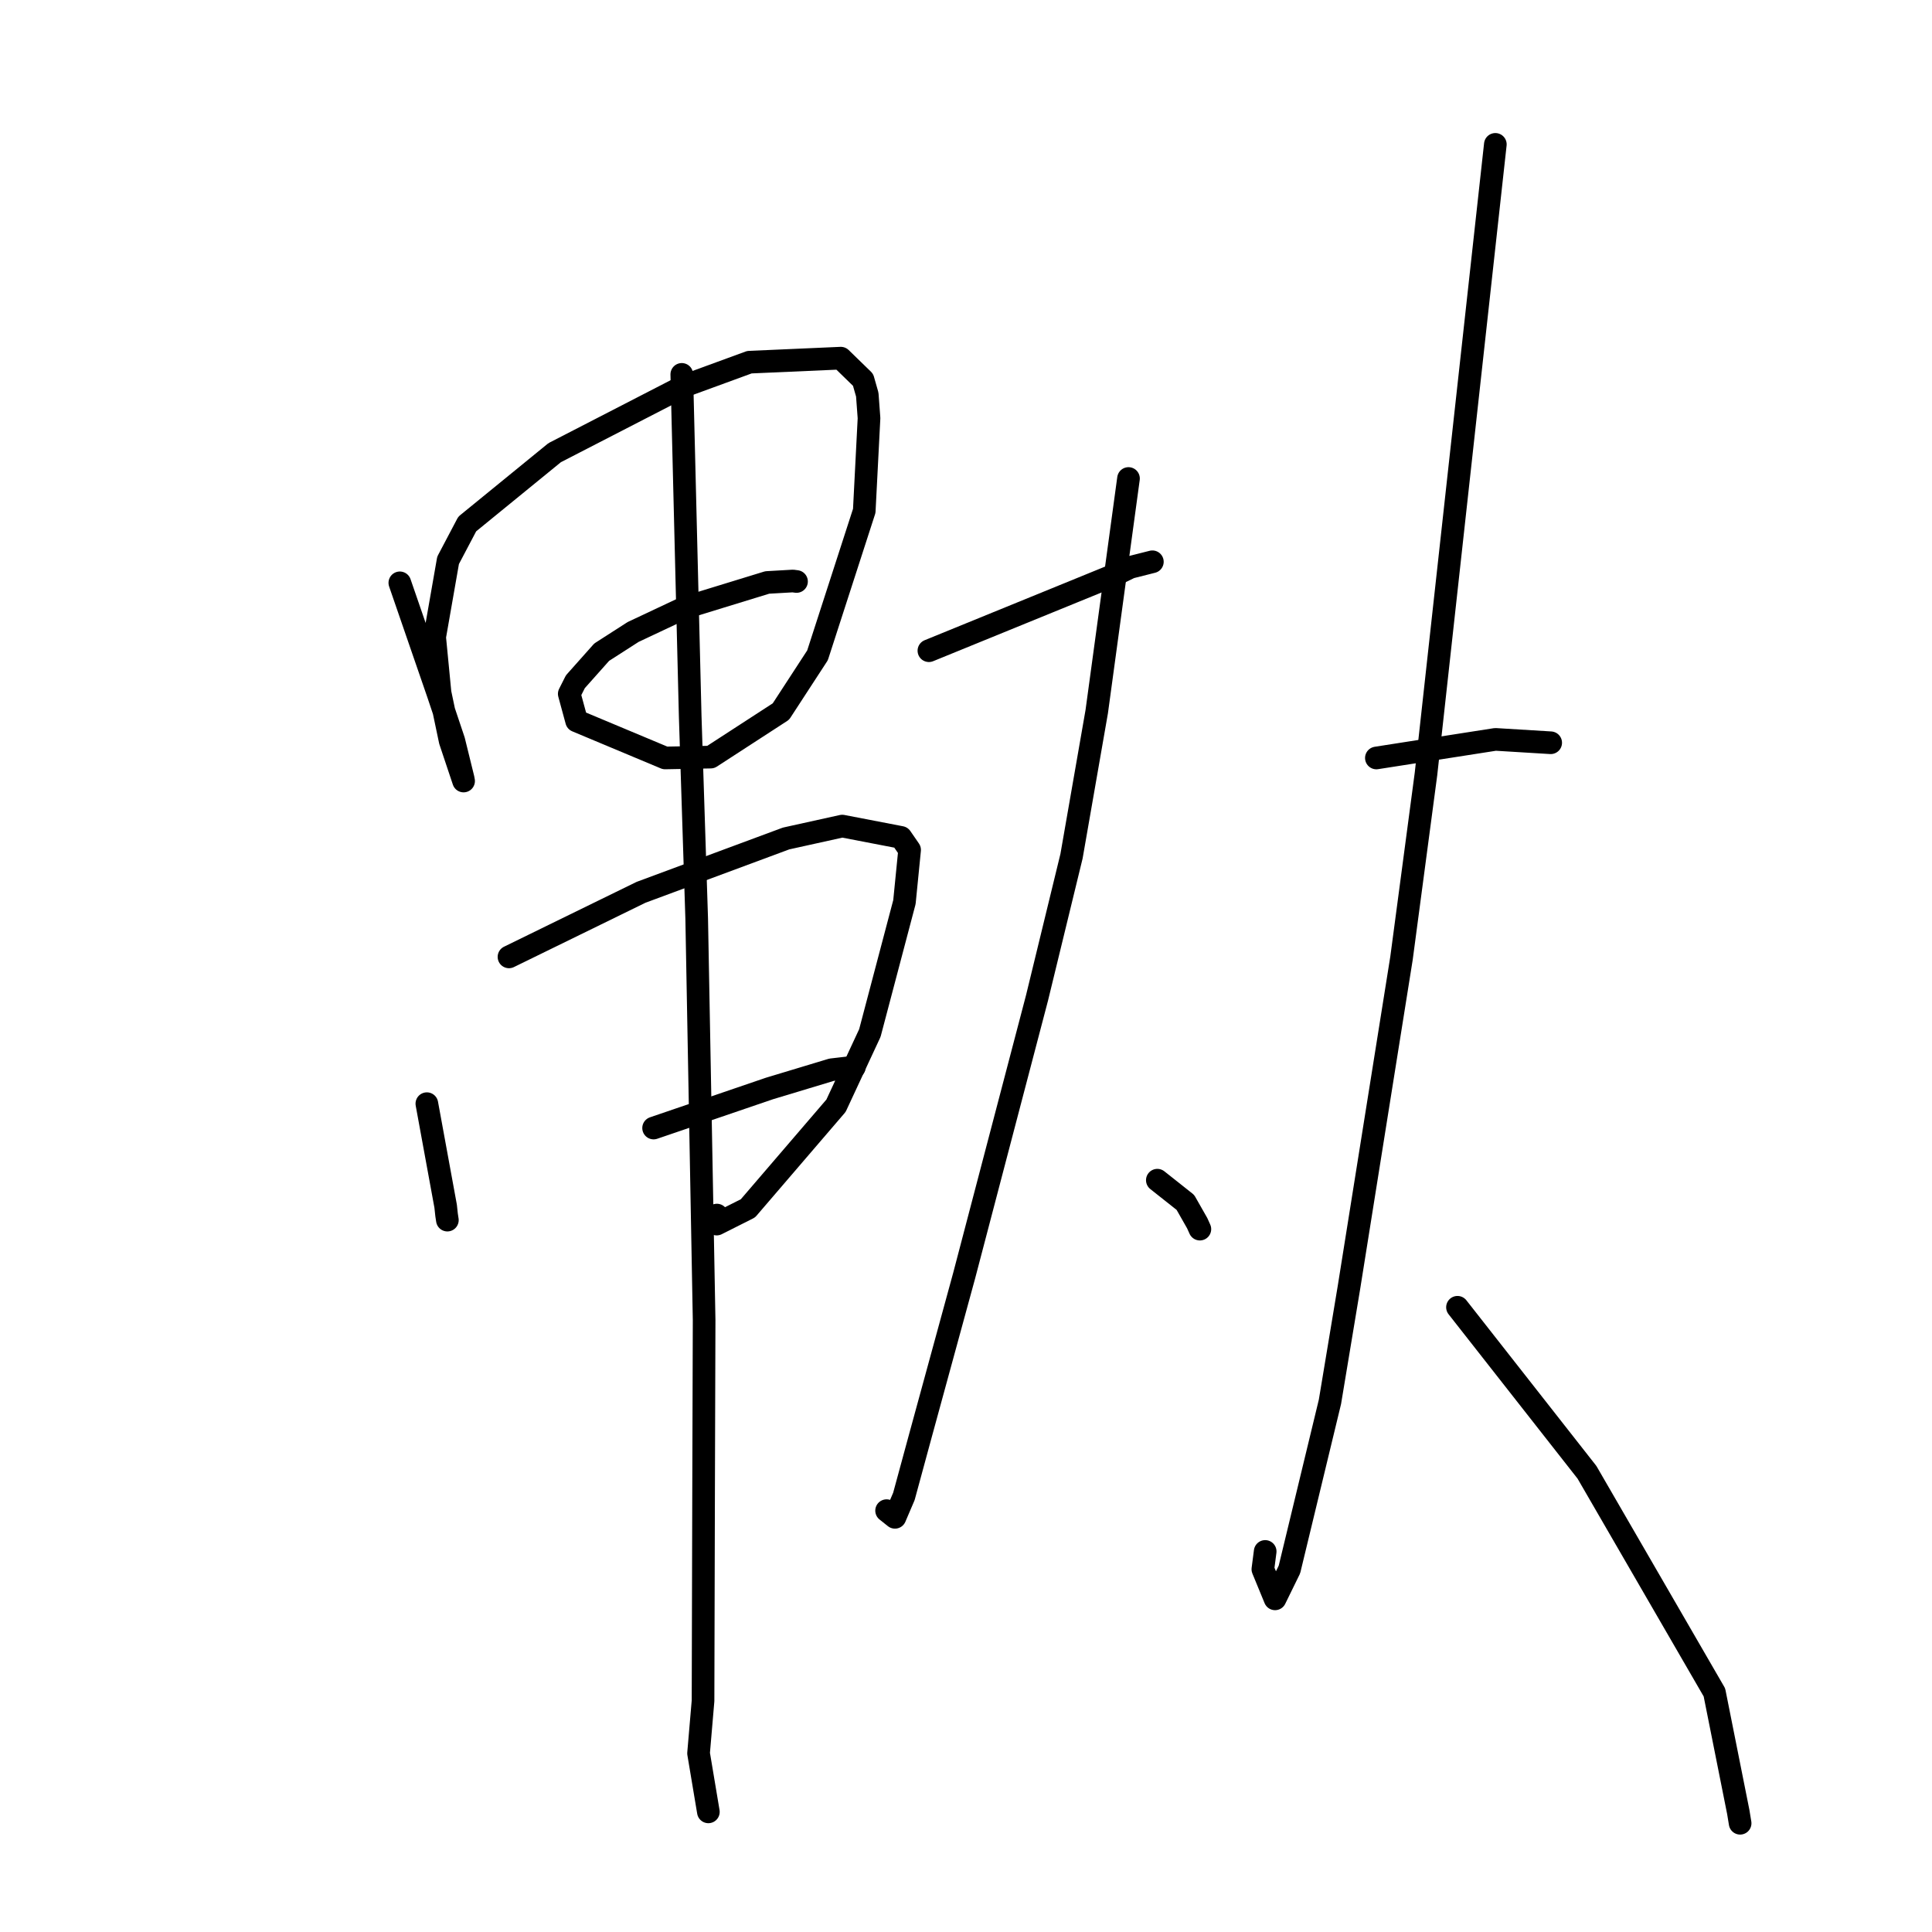 <?xml version="1.0" standalone="no"?>
    <svg width="256" height="256" xmlns="http://www.w3.org/2000/svg" version="1.1">
    <polyline stroke="black" stroke-width="3" stroke-linecap="round" fill="transparent" stroke-linejoin="round" points="52.979 77.229 55.517 84.587 58.056 91.946 60.132 98.139 61.365 103.145 61.41 103.389 61.429 103.49 59.65 98.17 58.307 91.787 57.594 84.418 59.373 74.25 61.91 69.436 73.495 59.982 90.57 51.186 99.303 47.991 111.41 47.458 114.36 50.328 114.918 52.286 115.149 55.41 114.518 67.692 108.324 86.837 103.476 94.281 94.17 100.321 88.132 100.432 76.404 95.521 75.429 91.939 76.241 90.332 79.726 86.417 83.892 83.74 90.643 80.562 101.663 77.18 105.06 76.986 105.543 77.051 " />
        <polyline stroke="black" stroke-width="3" stroke-linecap="round" fill="transparent" stroke-linejoin="round" points="56.56 146.242 57.805 153.035 59.05 159.829 59.173 160.973 59.279 161.672 " />
        <polyline stroke="black" stroke-width="3" stroke-linecap="round" fill="transparent" stroke-linejoin="round" points="67.442 126.793 76.188 122.516 84.933 118.239 104.161 111.104 111.599 109.46 119.384 110.96 120.528 112.618 119.842 119.529 115.262 136.878 110.775 146.516 99.104 160.113 94.964 162.197 94.99 161.003 " />
        <polyline stroke="black" stroke-width="3" stroke-linecap="round" fill="transparent" stroke-linejoin="round" points="86.606 149.471 94.278 146.852 101.95 144.232 110.188 141.746 112.849 141.435 113.211 141.393 " />
        <polyline stroke="black" stroke-width="3" stroke-linecap="round" fill="transparent" stroke-linejoin="round" points="90.34 49.607 90.897 72.241 91.454 94.876 92.316 121.727 93.3 174.918 93.229 197.966 93.156 225.366 92.562 232.318 93.744 239.377 93.862 240.082 " />
        <polyline stroke="black" stroke-width="3" stroke-linecap="round" fill="transparent" stroke-linejoin="round" points="123.084 86.222 135.403 81.195 147.722 76.168 149.765 75.178 152.232 74.555 152.695 74.438 " />
        <polyline stroke="black" stroke-width="3" stroke-linecap="round" fill="transparent" stroke-linejoin="round" points="149.532 63.403 147.427 78.852 145.322 94.301 141.982 113.447 137.409 132.235 127.764 168.999 121.933 190.331 119.771 198.282 118.586 201.053 117.544 200.222 117.478 200.169 " />
        <polyline stroke="black" stroke-width="3" stroke-linecap="round" fill="transparent" stroke-linejoin="round" points="153.353 156.381 155.212 157.853 157.07 159.326 158.637 162.081 158.99 162.866 " />
        <polyline stroke="black" stroke-width="3" stroke-linecap="round" fill="transparent" stroke-linejoin="round" points="182.377 100.436 190.266 99.204 198.155 97.973 204.923 98.385 205.475 98.419 " />
        <polyline stroke="black" stroke-width="3" stroke-linecap="round" fill="transparent" stroke-linejoin="round" points="198.141 19.13 193.546 60.842 188.951 102.554 185.707 126.961 178.75 170.554 176.226 185.745 170.858 207.964 168.952 211.856 167.337 207.934 167.643 205.574 " />
        <polyline stroke="black" stroke-width="3" stroke-linecap="round" fill="transparent" stroke-linejoin="round" points="193.123 173.22 201.703 184.153 210.283 195.087 227.169 224.252 230.331 240.105 230.576 241.591 " />
        </svg>